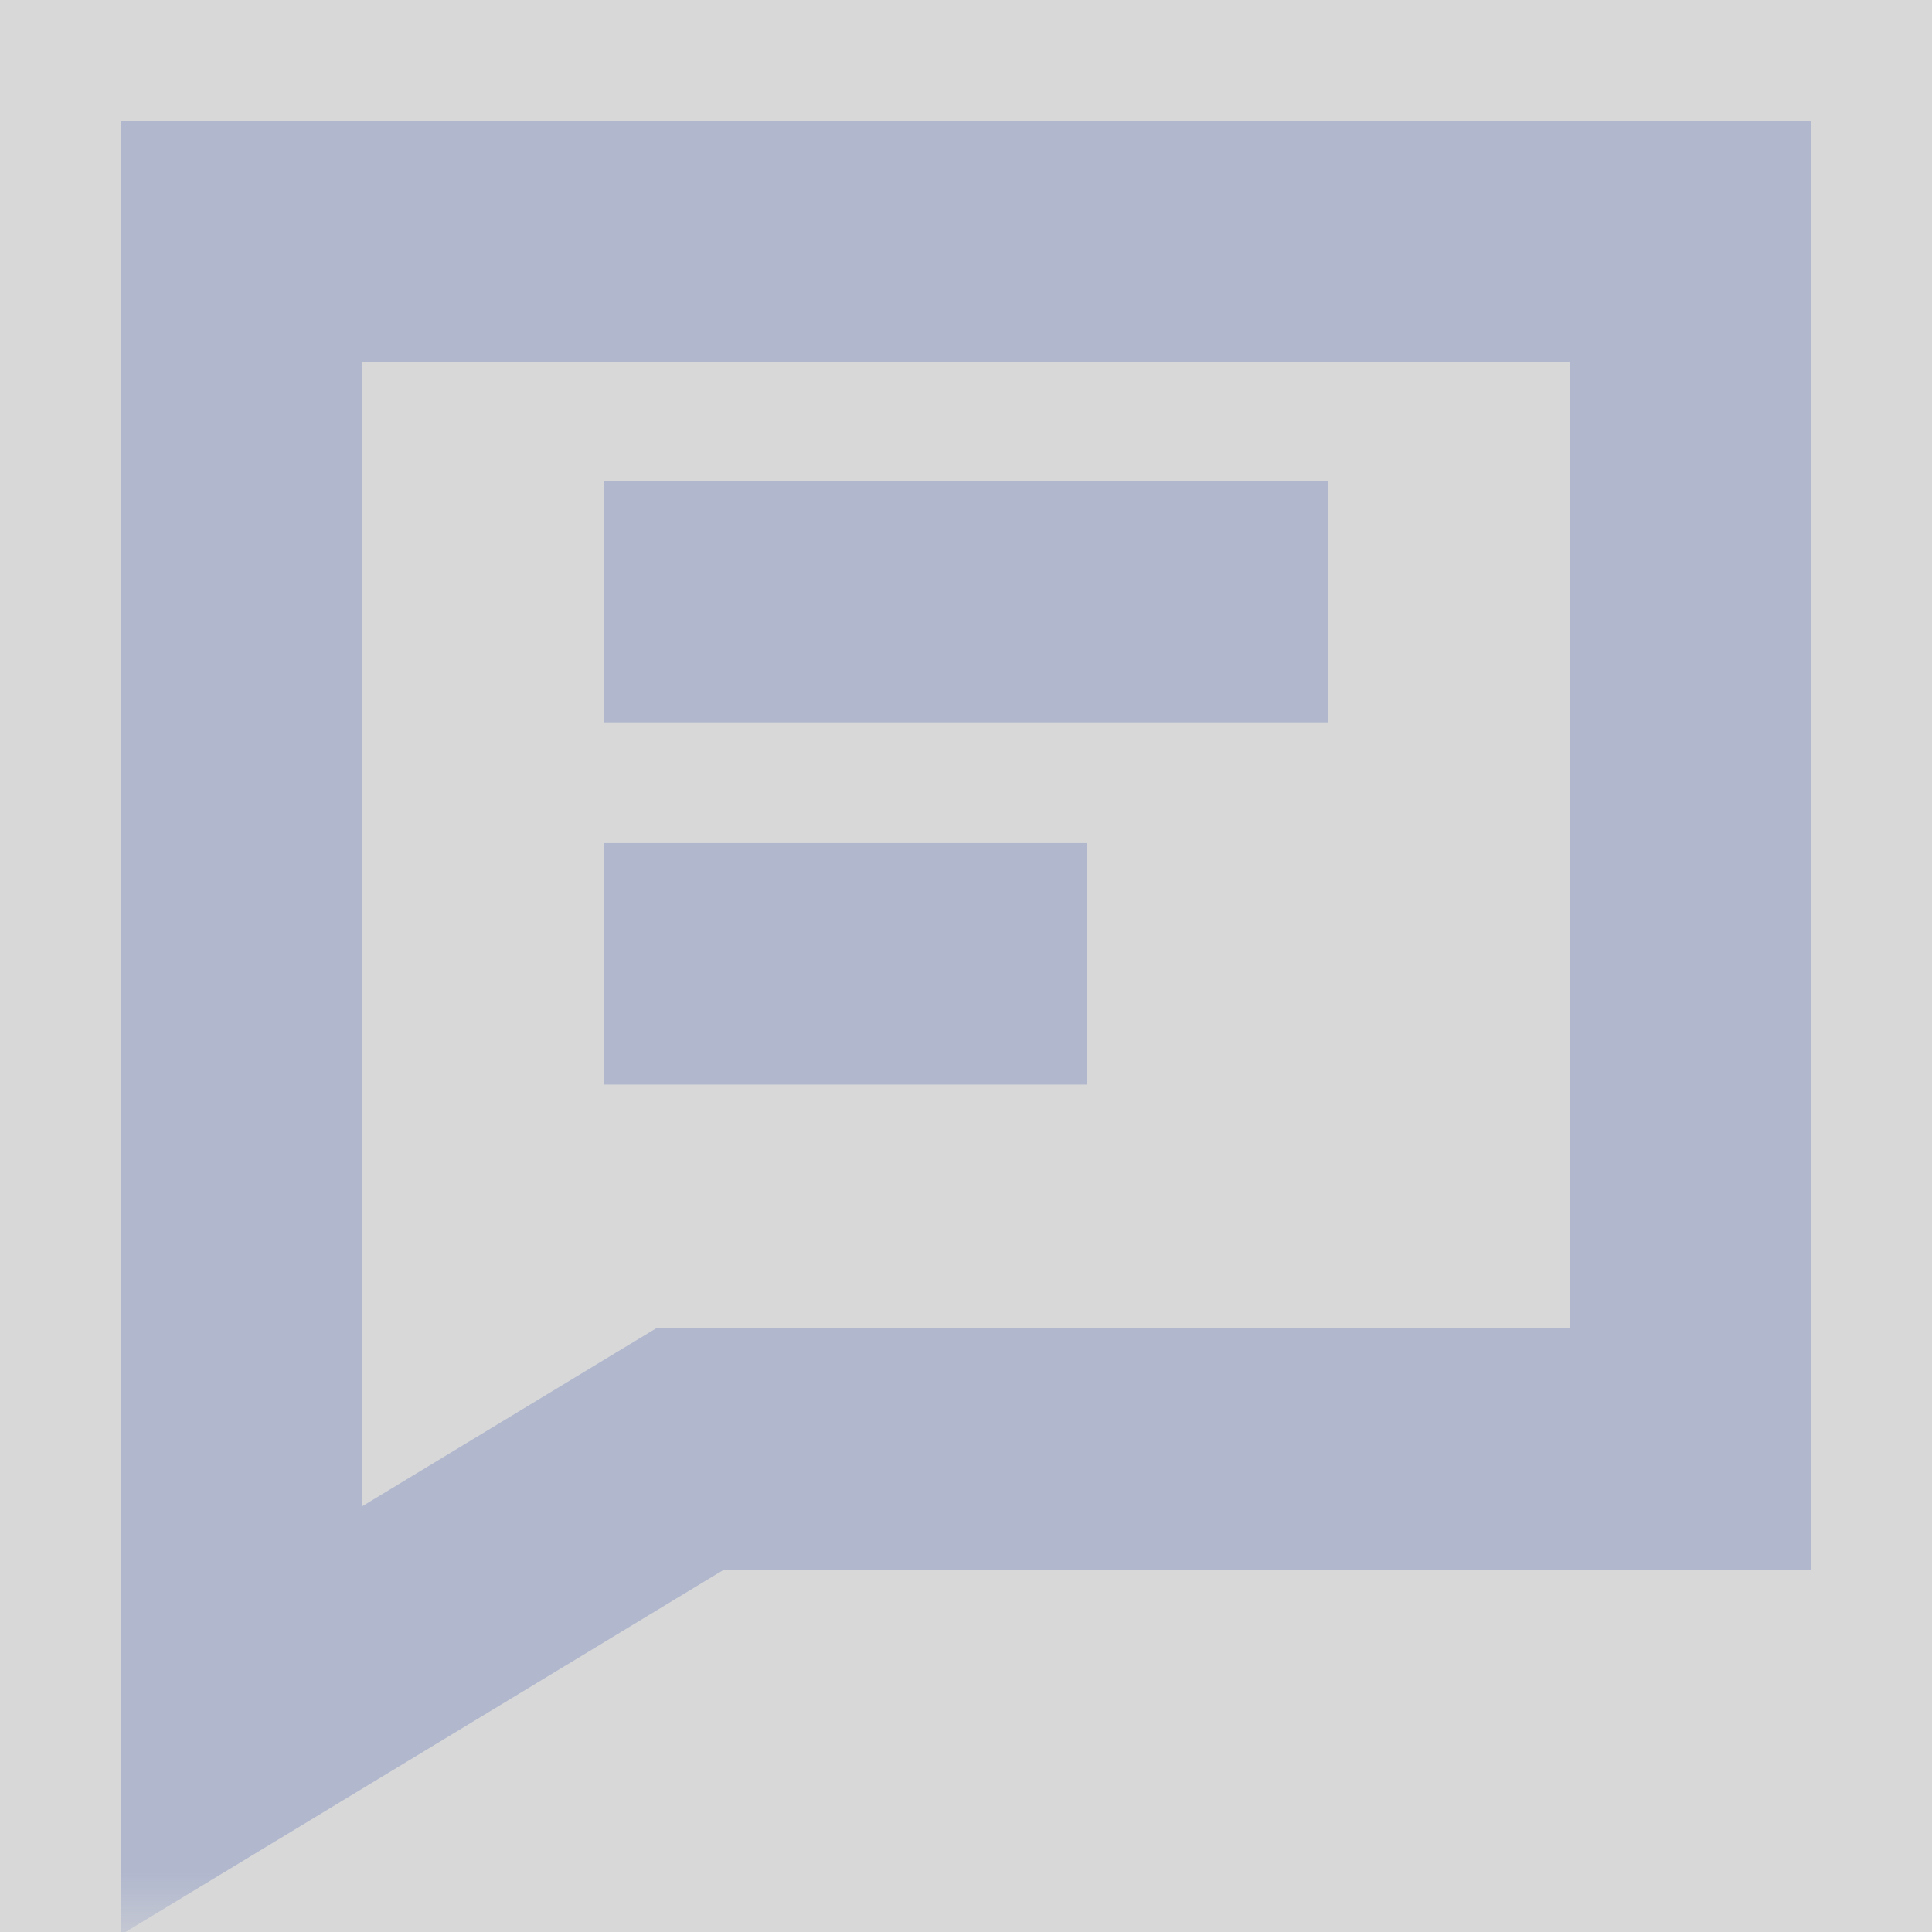 <?xml version="1.0" encoding="UTF-8"?>
<svg width="16px" height="16px" viewBox="0 0 16 16" version="1.1" xmlns="http://www.w3.org/2000/svg" xmlns:xlink="http://www.w3.org/1999/xlink">
    <title>gray</title>
    <defs>
        <rect id="path-1" x="0" y="0" width="16" height="16"></rect>
    </defs>
    <g id="页面-1" stroke="none" stroke-width="1" fill="none" fill-rule="evenodd">
        <g id="导航icon" transform="translate(-670, -642)">
            <g id="gray" transform="translate(670, 642)">
                <mask id="mask-2" fill="white">
                    <use xlink:href="#path-1"></use>
                </mask>
                <use id="蒙版" fill="#D8D8D8" opacity="0" xlink:href="#path-1"></use>
                <g mask="url(#mask-2)" fill="#B1B8CE" fill-rule="nonzero" id="形状">
                    <g transform="translate(1, 1)">
                        <path d="M4,4.982 L10,4.982 L10,2.982 L4,2.982 L4,4.982 Z M4,7.982 L8,7.982 L8,5.982 L4,5.982 L4,7.982 Z"></path>
                        <path d="M0,0 L0,15.024 L4.994,12 L14,12 L14,0 L0,0 Z M2,10.982 L2,2 L12,2 L12,10 L4.435,10 L3.957,10.289 L2,11.474 L2,10.982 Z"></path>
                    </g>
                </g>
            </g>
        </g>
    </g>
</svg>